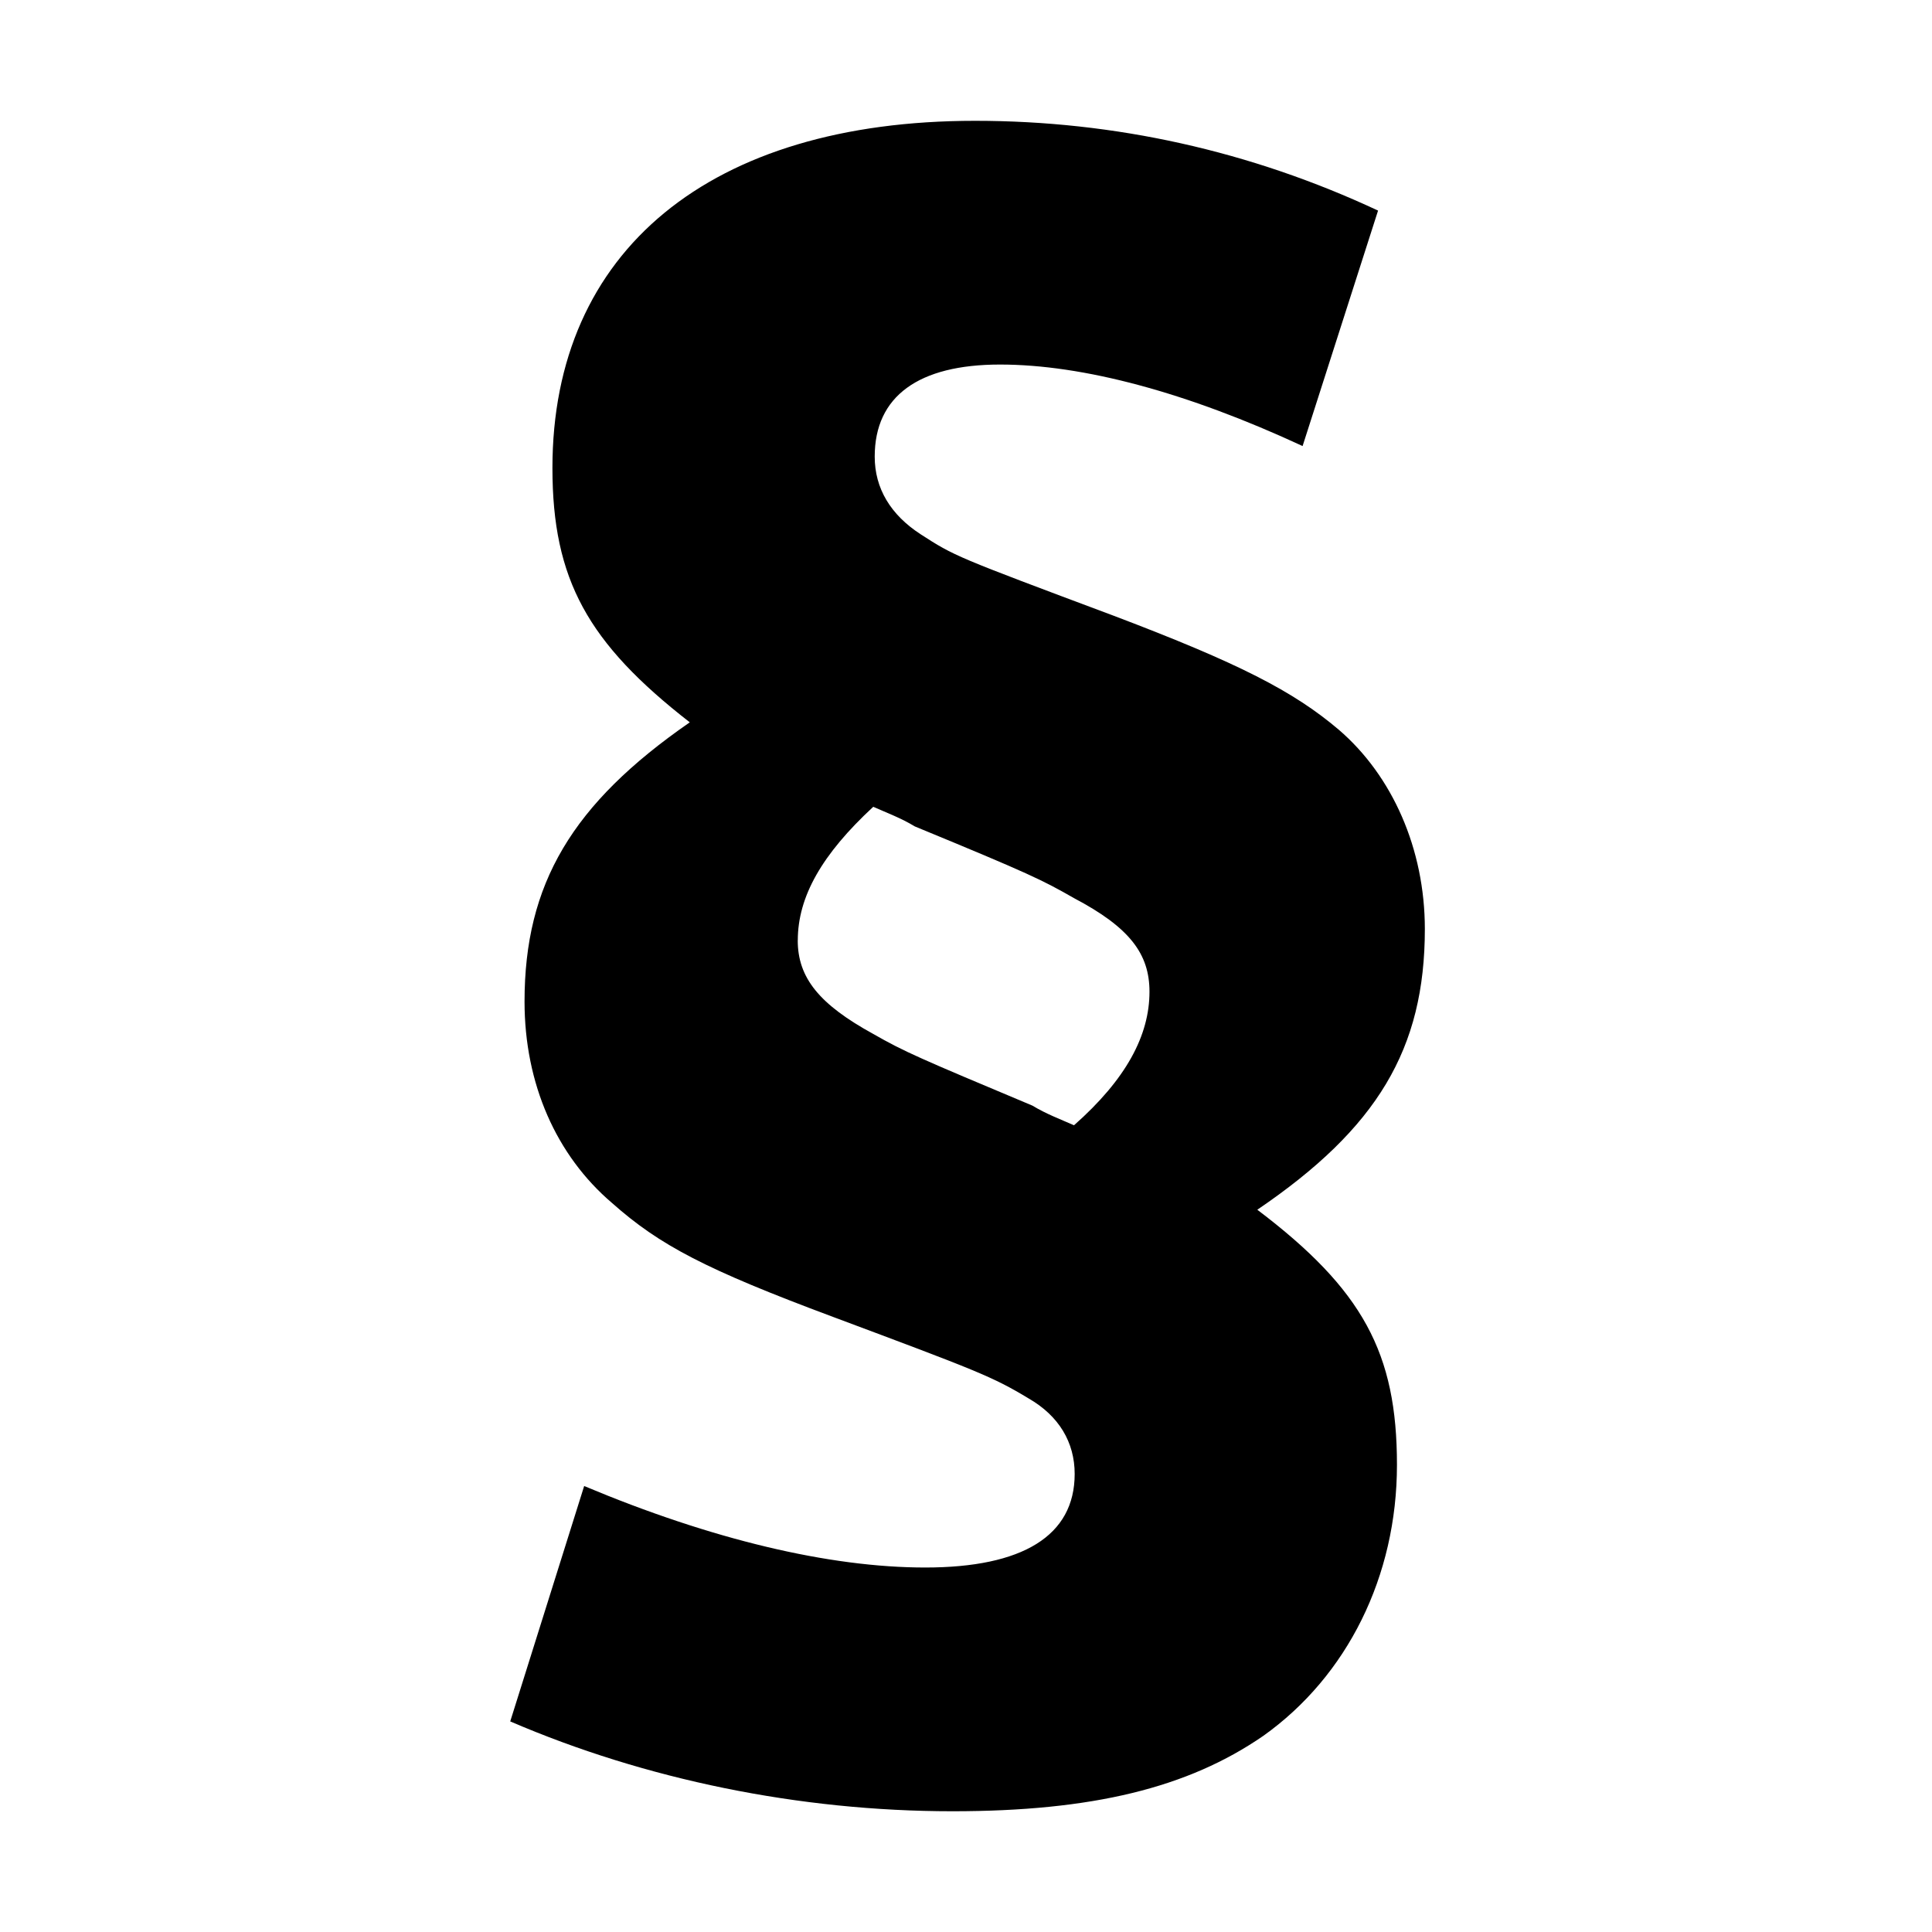 <svg xmlns="http://www.w3.org/2000/svg" width="32" height="32" viewBox="0 0 32 32"><path d="M9.675 24.613c2.113.887 4.063 1.35 5.65 1.35 1.612 0 2.475-.525 2.475-1.55 0-.525-.262-.962-.762-1.25-.6-.363-.863-.462-3.238-1.35-2.113-.788-2.875-1.188-3.662-1.887-.925-.788-1.45-1.975-1.45-3.337 0-1.95.787-3.275 2.737-4.625C9.737 10.651 9.15 9.601 9.15 7.751c0-3.6 2.612-5.75 7-5.75 2.313 0 4.563.5 6.675 1.487l-1.25 3.9c-1.913-.888-3.637-1.35-5.012-1.35-1.35 0-2.075.525-2.075 1.525 0 .525.262.963.762 1.287.563.363.563.363 3.2 1.35 2.075.787 2.975 1.25 3.725 1.887.887.762 1.425 1.975 1.425 3.3 0 1.988-.788 3.3-2.775 4.65 1.75 1.325 2.313 2.375 2.313 4.225s-.825 3.5-2.212 4.488c-1.25.863-2.837 1.25-5.15 1.25-2.537 0-5.088-.525-7.325-1.488l1.225-3.9zm3.538-9.038c0 .625.363 1.063 1.25 1.55.525.3.762.4 2.638 1.188.225.137.462.225.688.325.863-.762 1.25-1.488 1.25-2.212 0-.625-.325-1.063-1.25-1.55-.525-.3-.725-.4-2.637-1.188-.225-.137-.463-.225-.688-.325-.85.787-1.25 1.488-1.25 2.213z"/></svg>